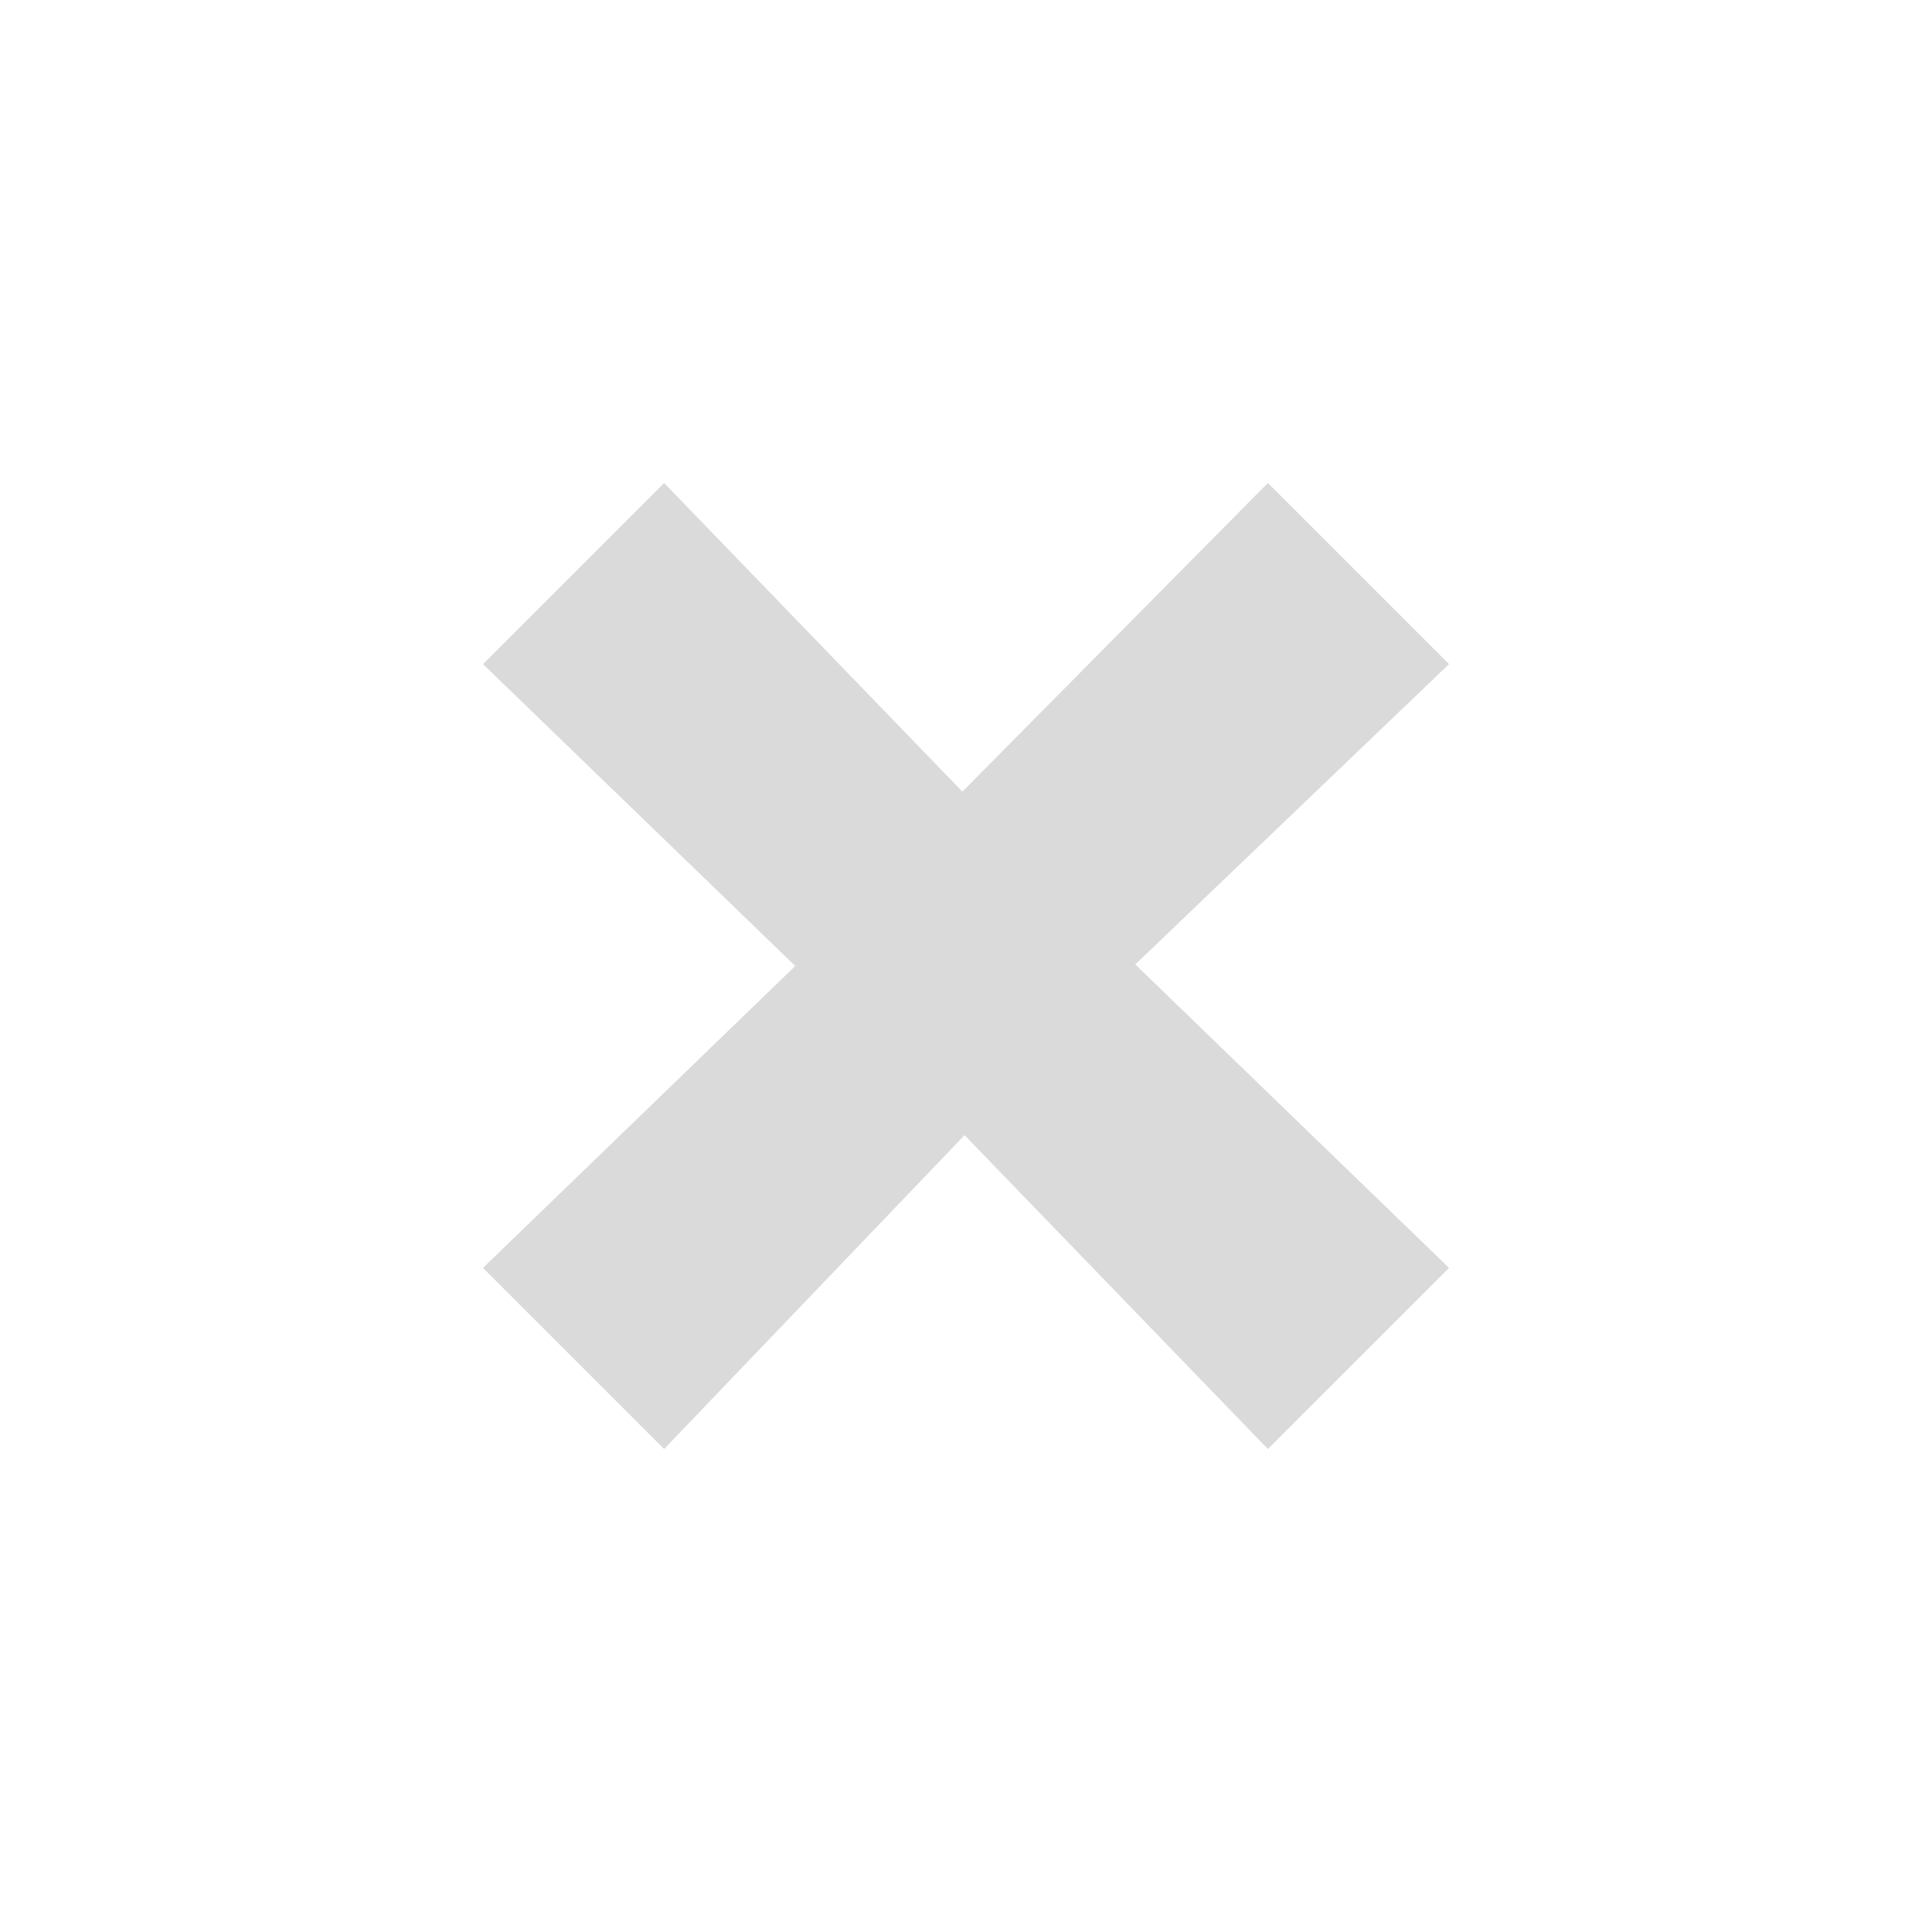 <svg height='16' width='16' xmlns='http://www.w3.org/2000/svg'>
    <g color='#DADADA' transform='translate(-713 -157)'>
        
        <path d='M720.97 163.556L723.5 161l1.5 1.5-2.598 2.487L725 167.5l-1.5 1.5-2.512-2.599L718.5 169l-1.5-1.5 2.586-2.5-2.586-2.5 1.5-1.5z' fill='#DADADA' overflow='visible' style='marker:none'/>
    </g>
</svg>
